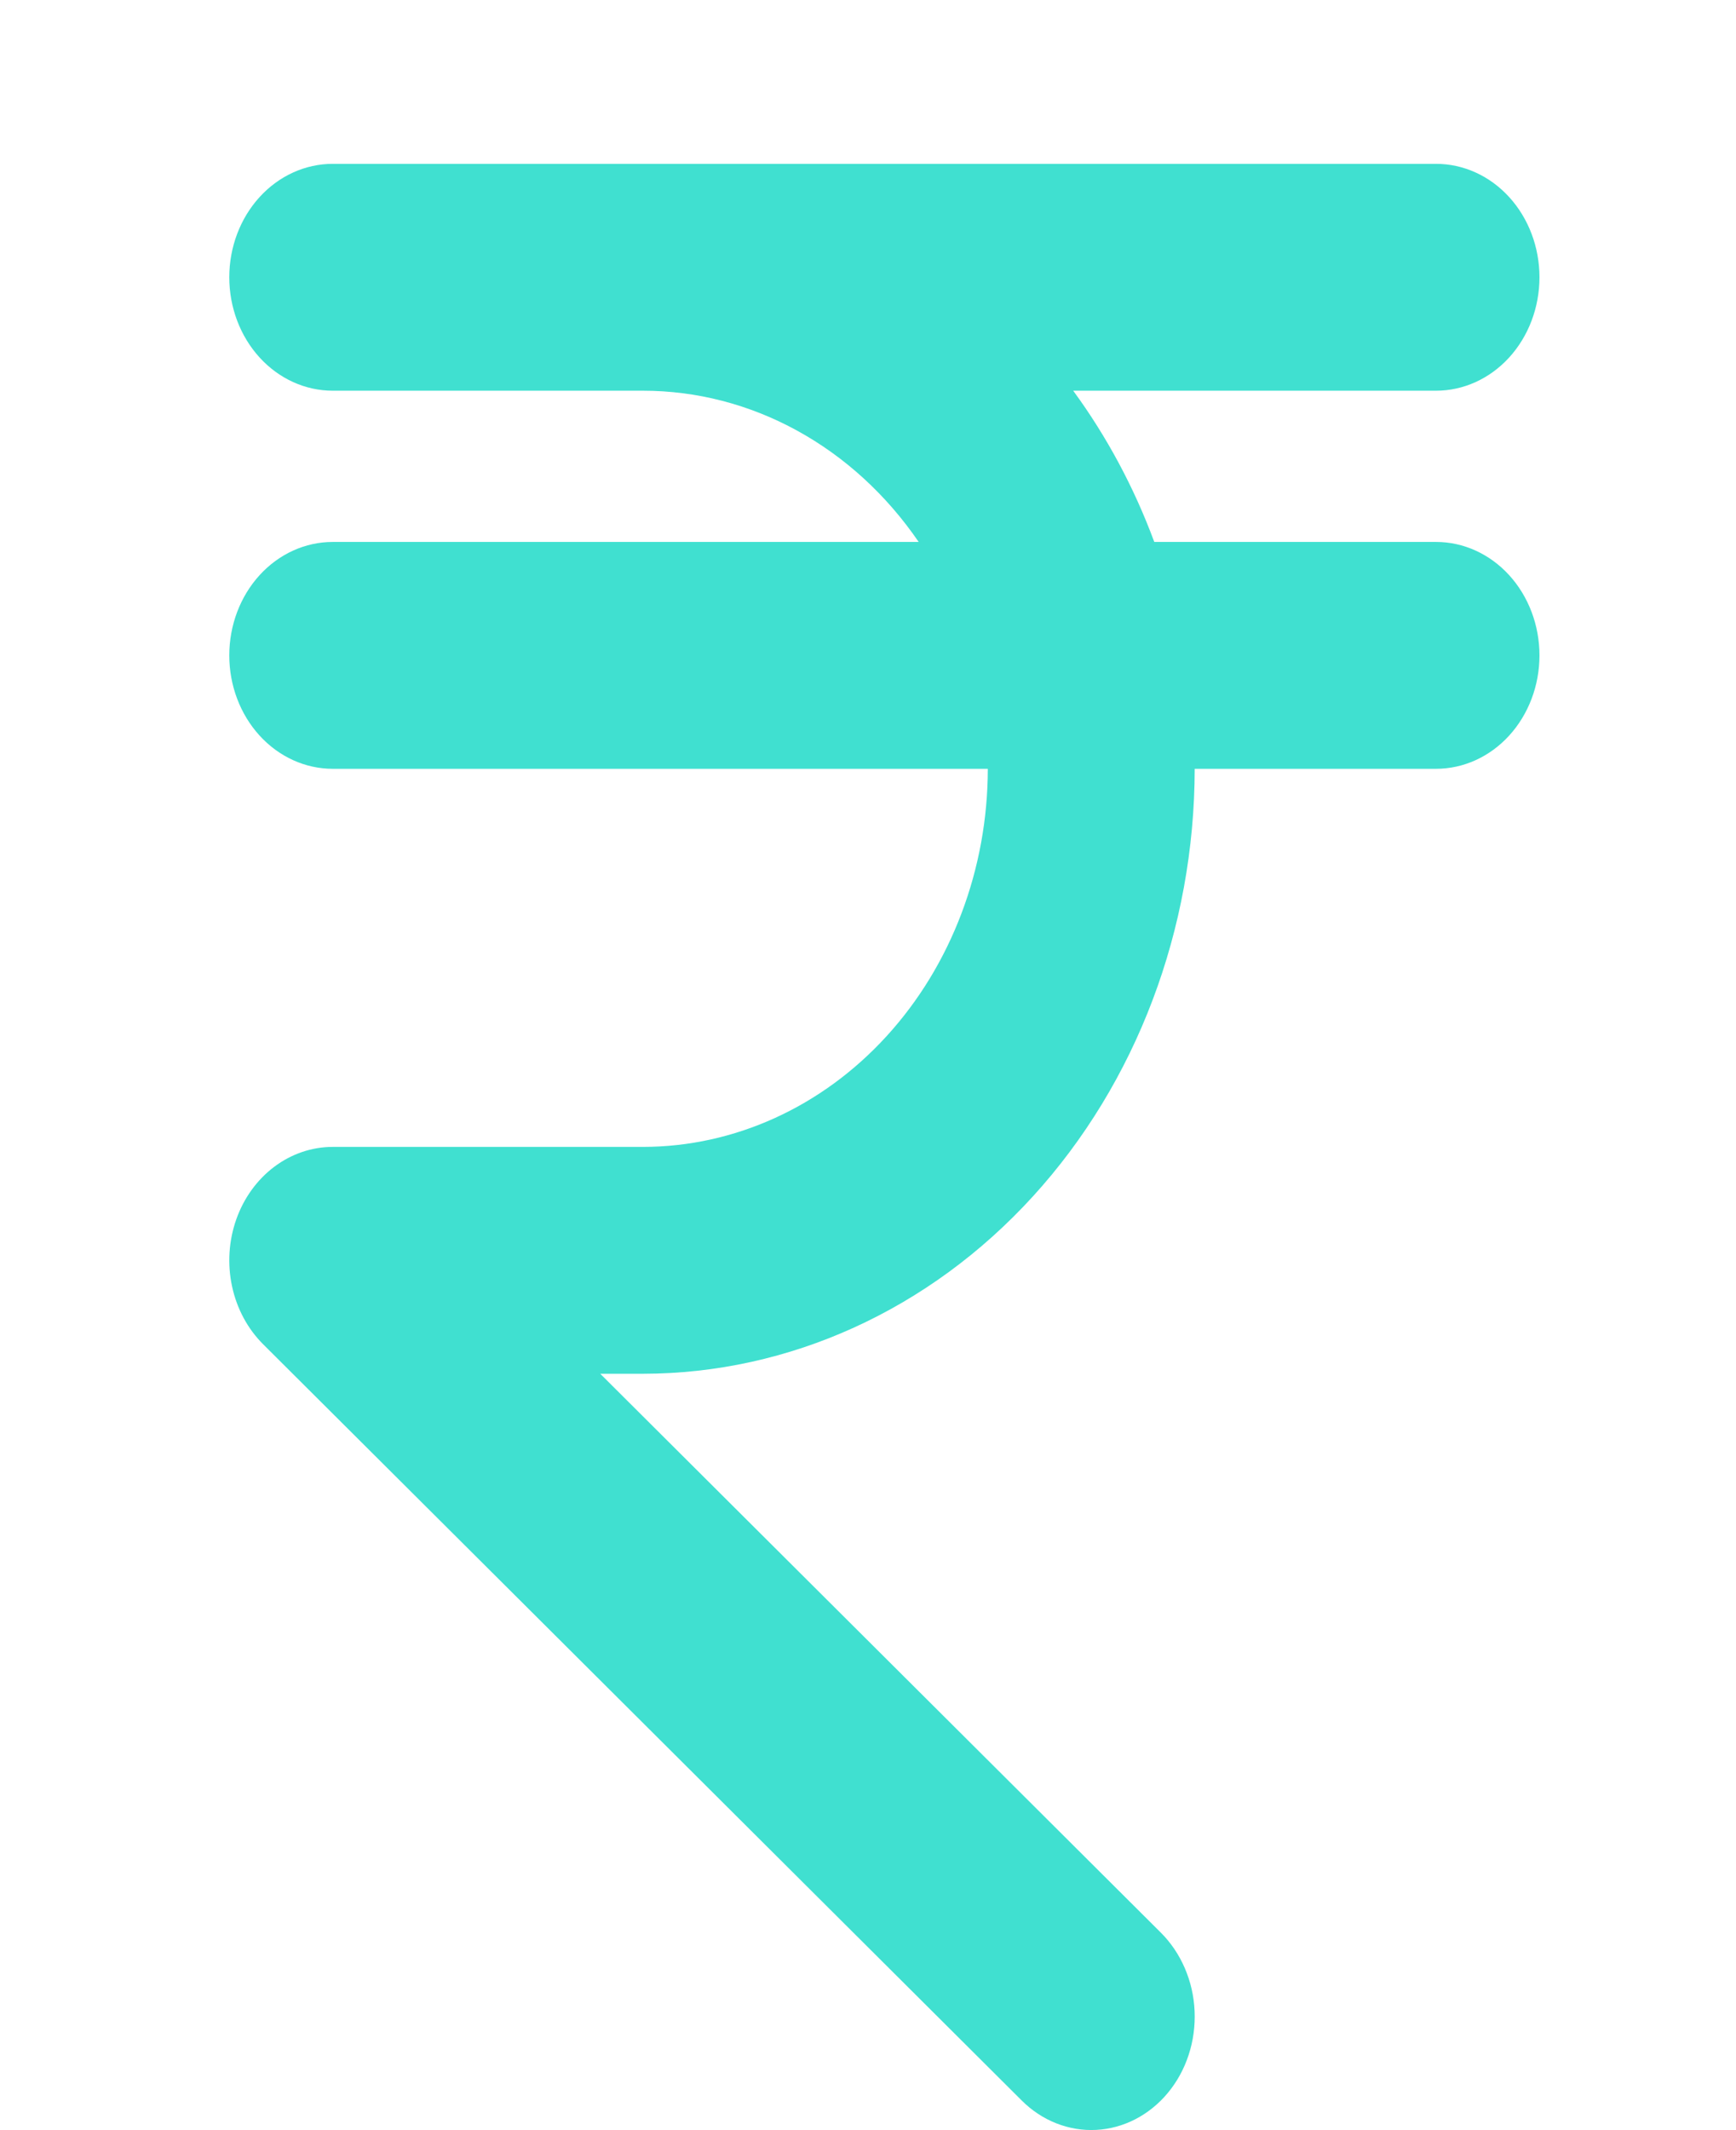 <svg width="53" height="65" viewBox="0 0 53 65" fill="none" xmlns="http://www.w3.org/2000/svg">
<path d="M47 20C47 20.918 46.667 21.798 46.075 22.447C45.483 23.096 44.68 23.461 43.842 23.461H36.474C36.469 28.356 34.693 33.048 31.535 36.509C28.378 39.97 24.097 41.917 19.632 41.922H18.326L35.44 58.976C35.747 59.282 35.996 59.651 36.173 60.062C36.35 60.473 36.452 60.919 36.471 61.373C36.491 61.827 36.429 62.281 36.289 62.709C36.149 63.137 35.933 63.531 35.654 63.867C35.375 64.204 35.038 64.476 34.663 64.67C34.287 64.864 33.881 64.975 33.466 64.996C33.052 65.018 32.638 64.949 32.247 64.795C31.857 64.641 31.498 64.404 31.192 64.098L8.034 41.022C7.562 40.552 7.231 39.937 7.085 39.257C6.938 38.577 6.983 37.864 7.213 37.212C7.442 36.561 7.847 36.001 8.372 35.606C8.898 35.211 9.521 34.999 10.158 34.999H19.632C22.422 34.996 25.098 33.779 27.071 31.616C29.045 29.453 30.155 26.52 30.158 23.461H10.158C9.32 23.461 8.517 23.096 7.925 22.447C7.333 21.798 7 20.918 7 20C7 19.082 7.333 18.201 7.925 17.552C8.517 16.903 9.32 16.538 10.158 16.538H28.047C27.067 15.105 25.797 13.942 24.336 13.141C22.876 12.34 21.265 11.923 19.632 11.923H10.158C9.32 11.923 8.517 11.558 7.925 10.909C7.333 10.26 7 9.379 7 8.461C7 7.543 7.333 6.663 7.925 6.014C8.517 5.365 9.32 5 10.158 5H43.842C44.68 5 45.483 5.365 46.075 6.014C46.667 6.663 47 7.543 47 8.461C47 9.379 46.667 10.26 46.075 10.909C45.483 11.558 44.68 11.923 43.842 11.923H32.765C33.79 13.321 34.624 14.876 35.24 16.538H43.842C44.68 16.538 45.483 16.903 46.075 17.552C46.667 18.201 47 19.082 47 20Z" fill="#40E0D0"/>
</svg>
